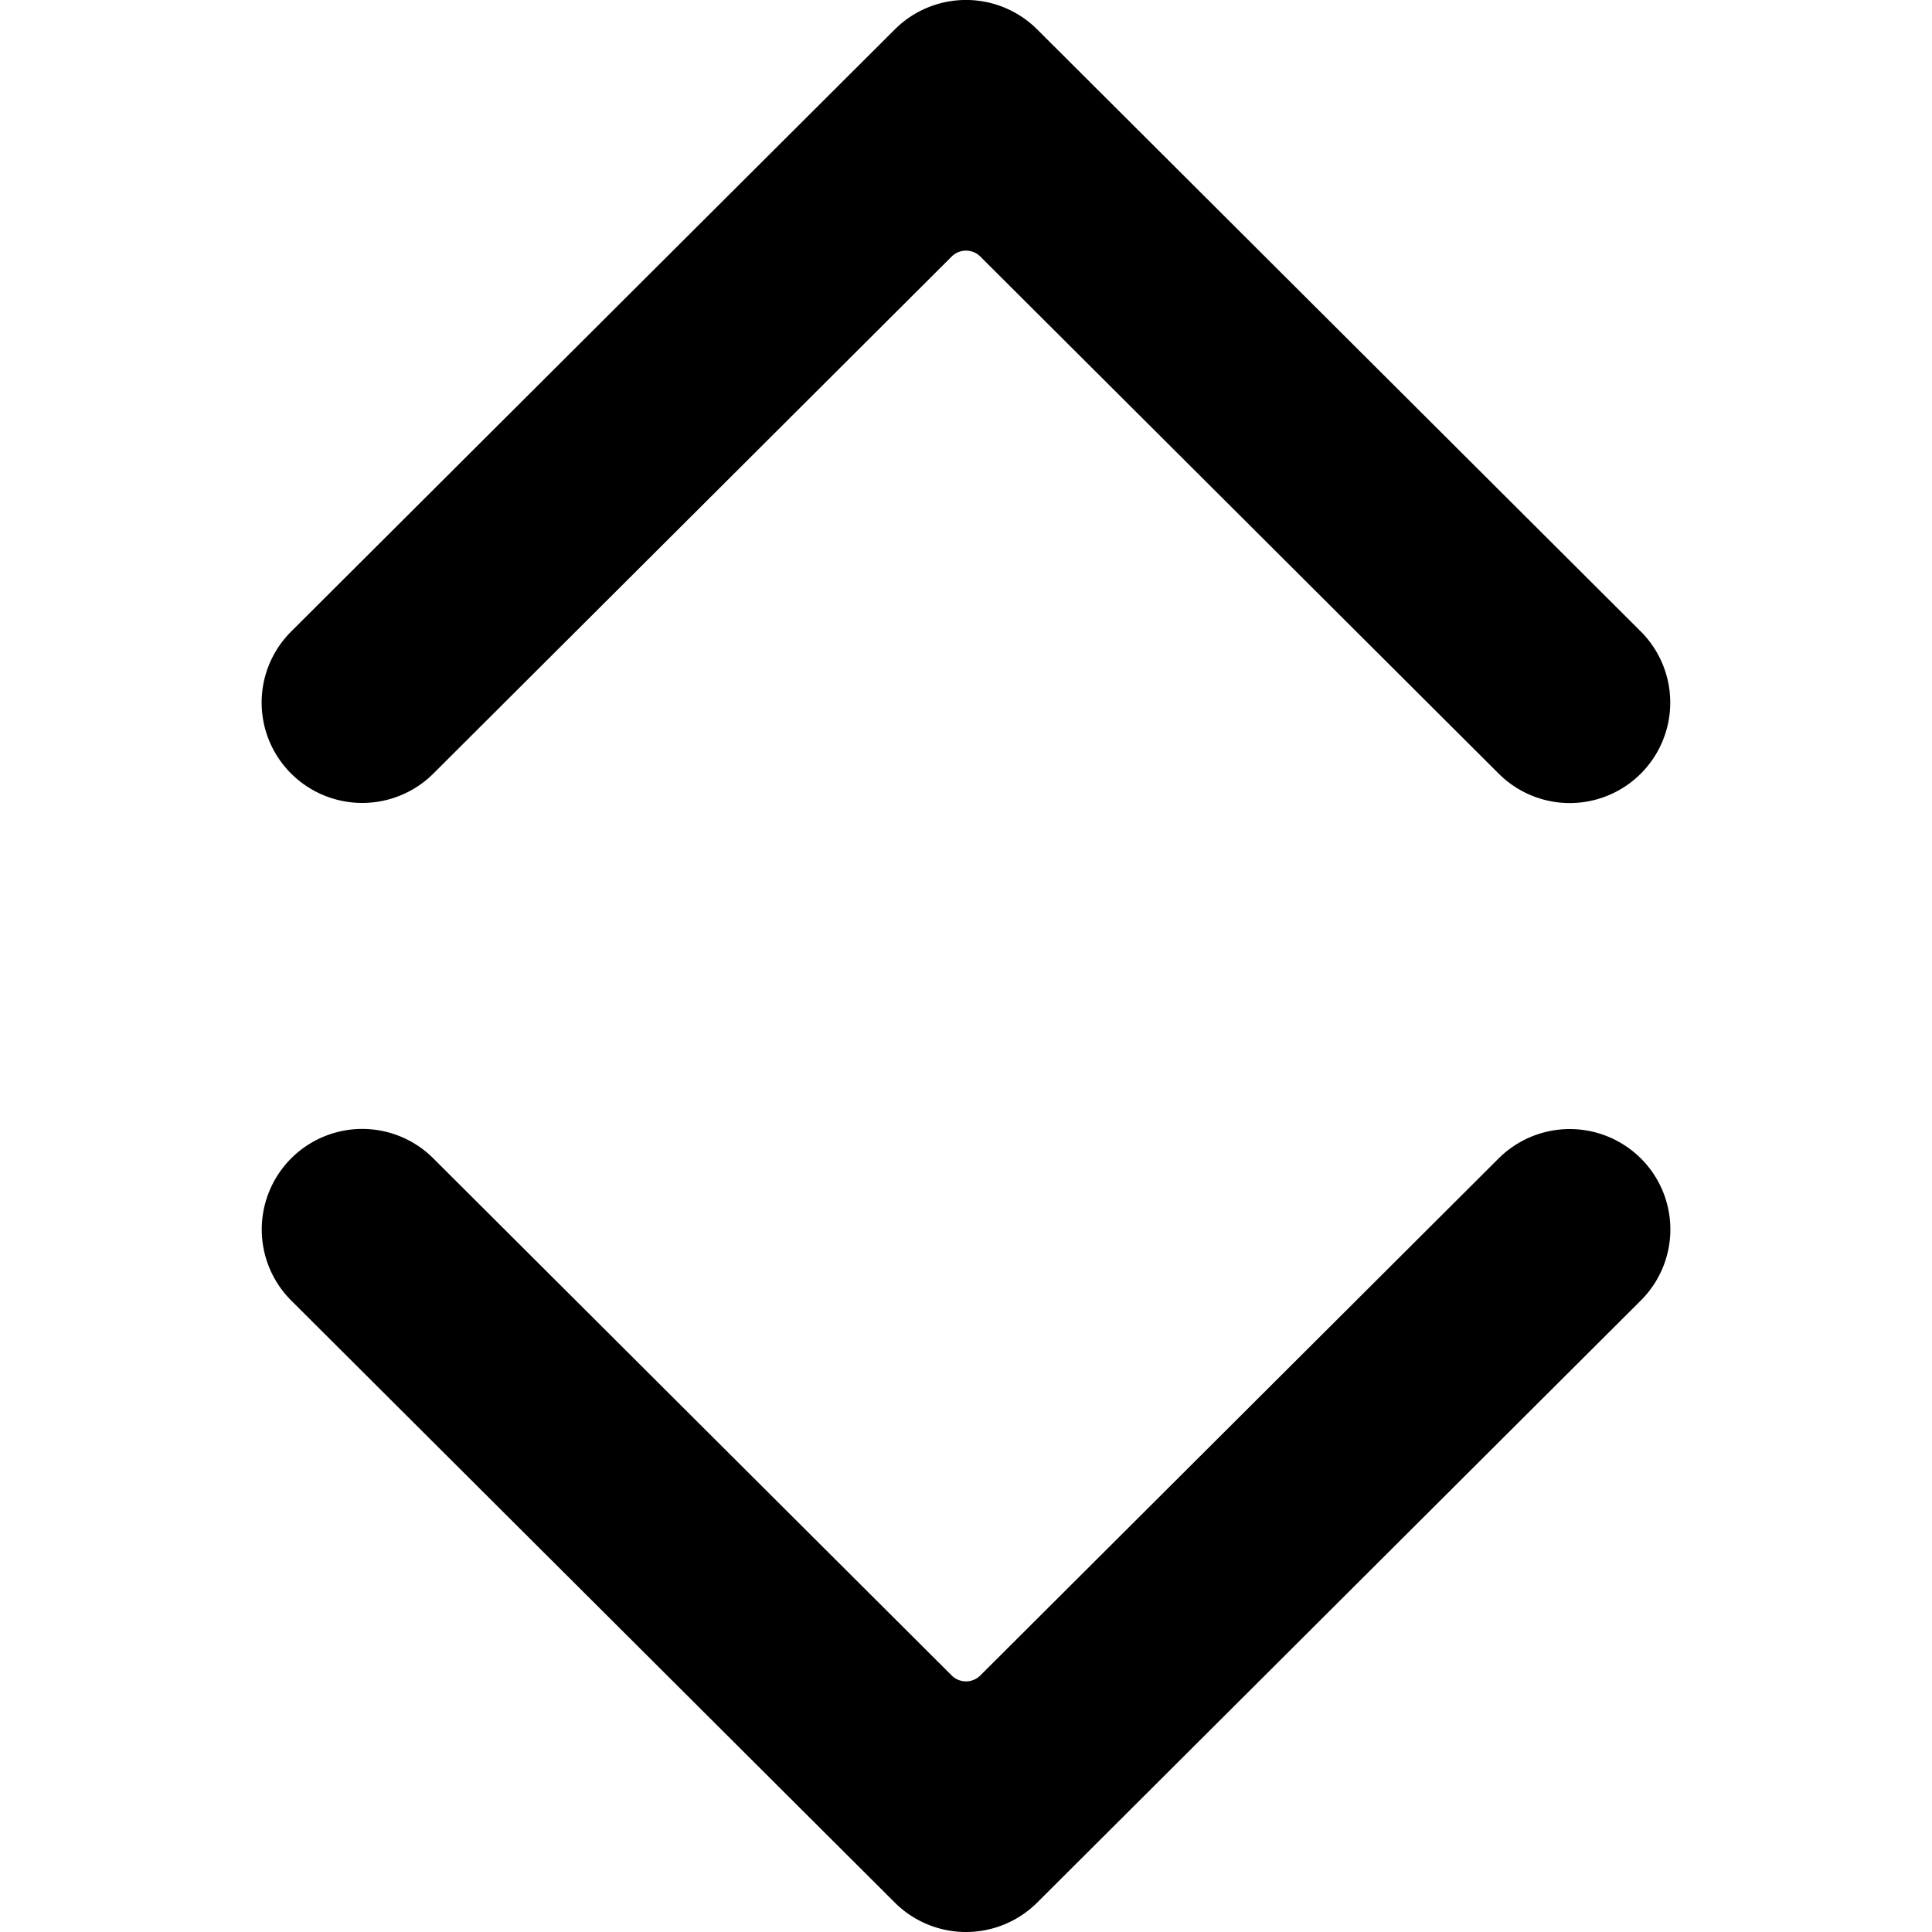 <svg xmlns="http://www.w3.org/2000/svg" viewBox="0 0 24 24"><title>move-expand-vertical</title><path d="M3.616,9.609a1.252,1.252,0,0,0,1.768,0l6.439-6.423a.252.252,0,0,1,.354,0l6.439,6.423a1.248,1.248,0,0,0,1.768-1.763L12.884.365a1.252,1.252,0,0,0-1.768,0l-7.5,7.481A1.245,1.245,0,0,0,3.616,9.609Z"/><path d="M20.384,14.391a1.252,1.252,0,0,0-1.768,0l-6.439,6.423a.252.252,0,0,1-.354,0L5.384,14.391a1.248,1.248,0,0,0-1.768,1.763l7.5,7.481a1.253,1.253,0,0,0,1.768,0l7.5-7.481A1.245,1.245,0,0,0,20.384,14.391Z"/></svg>